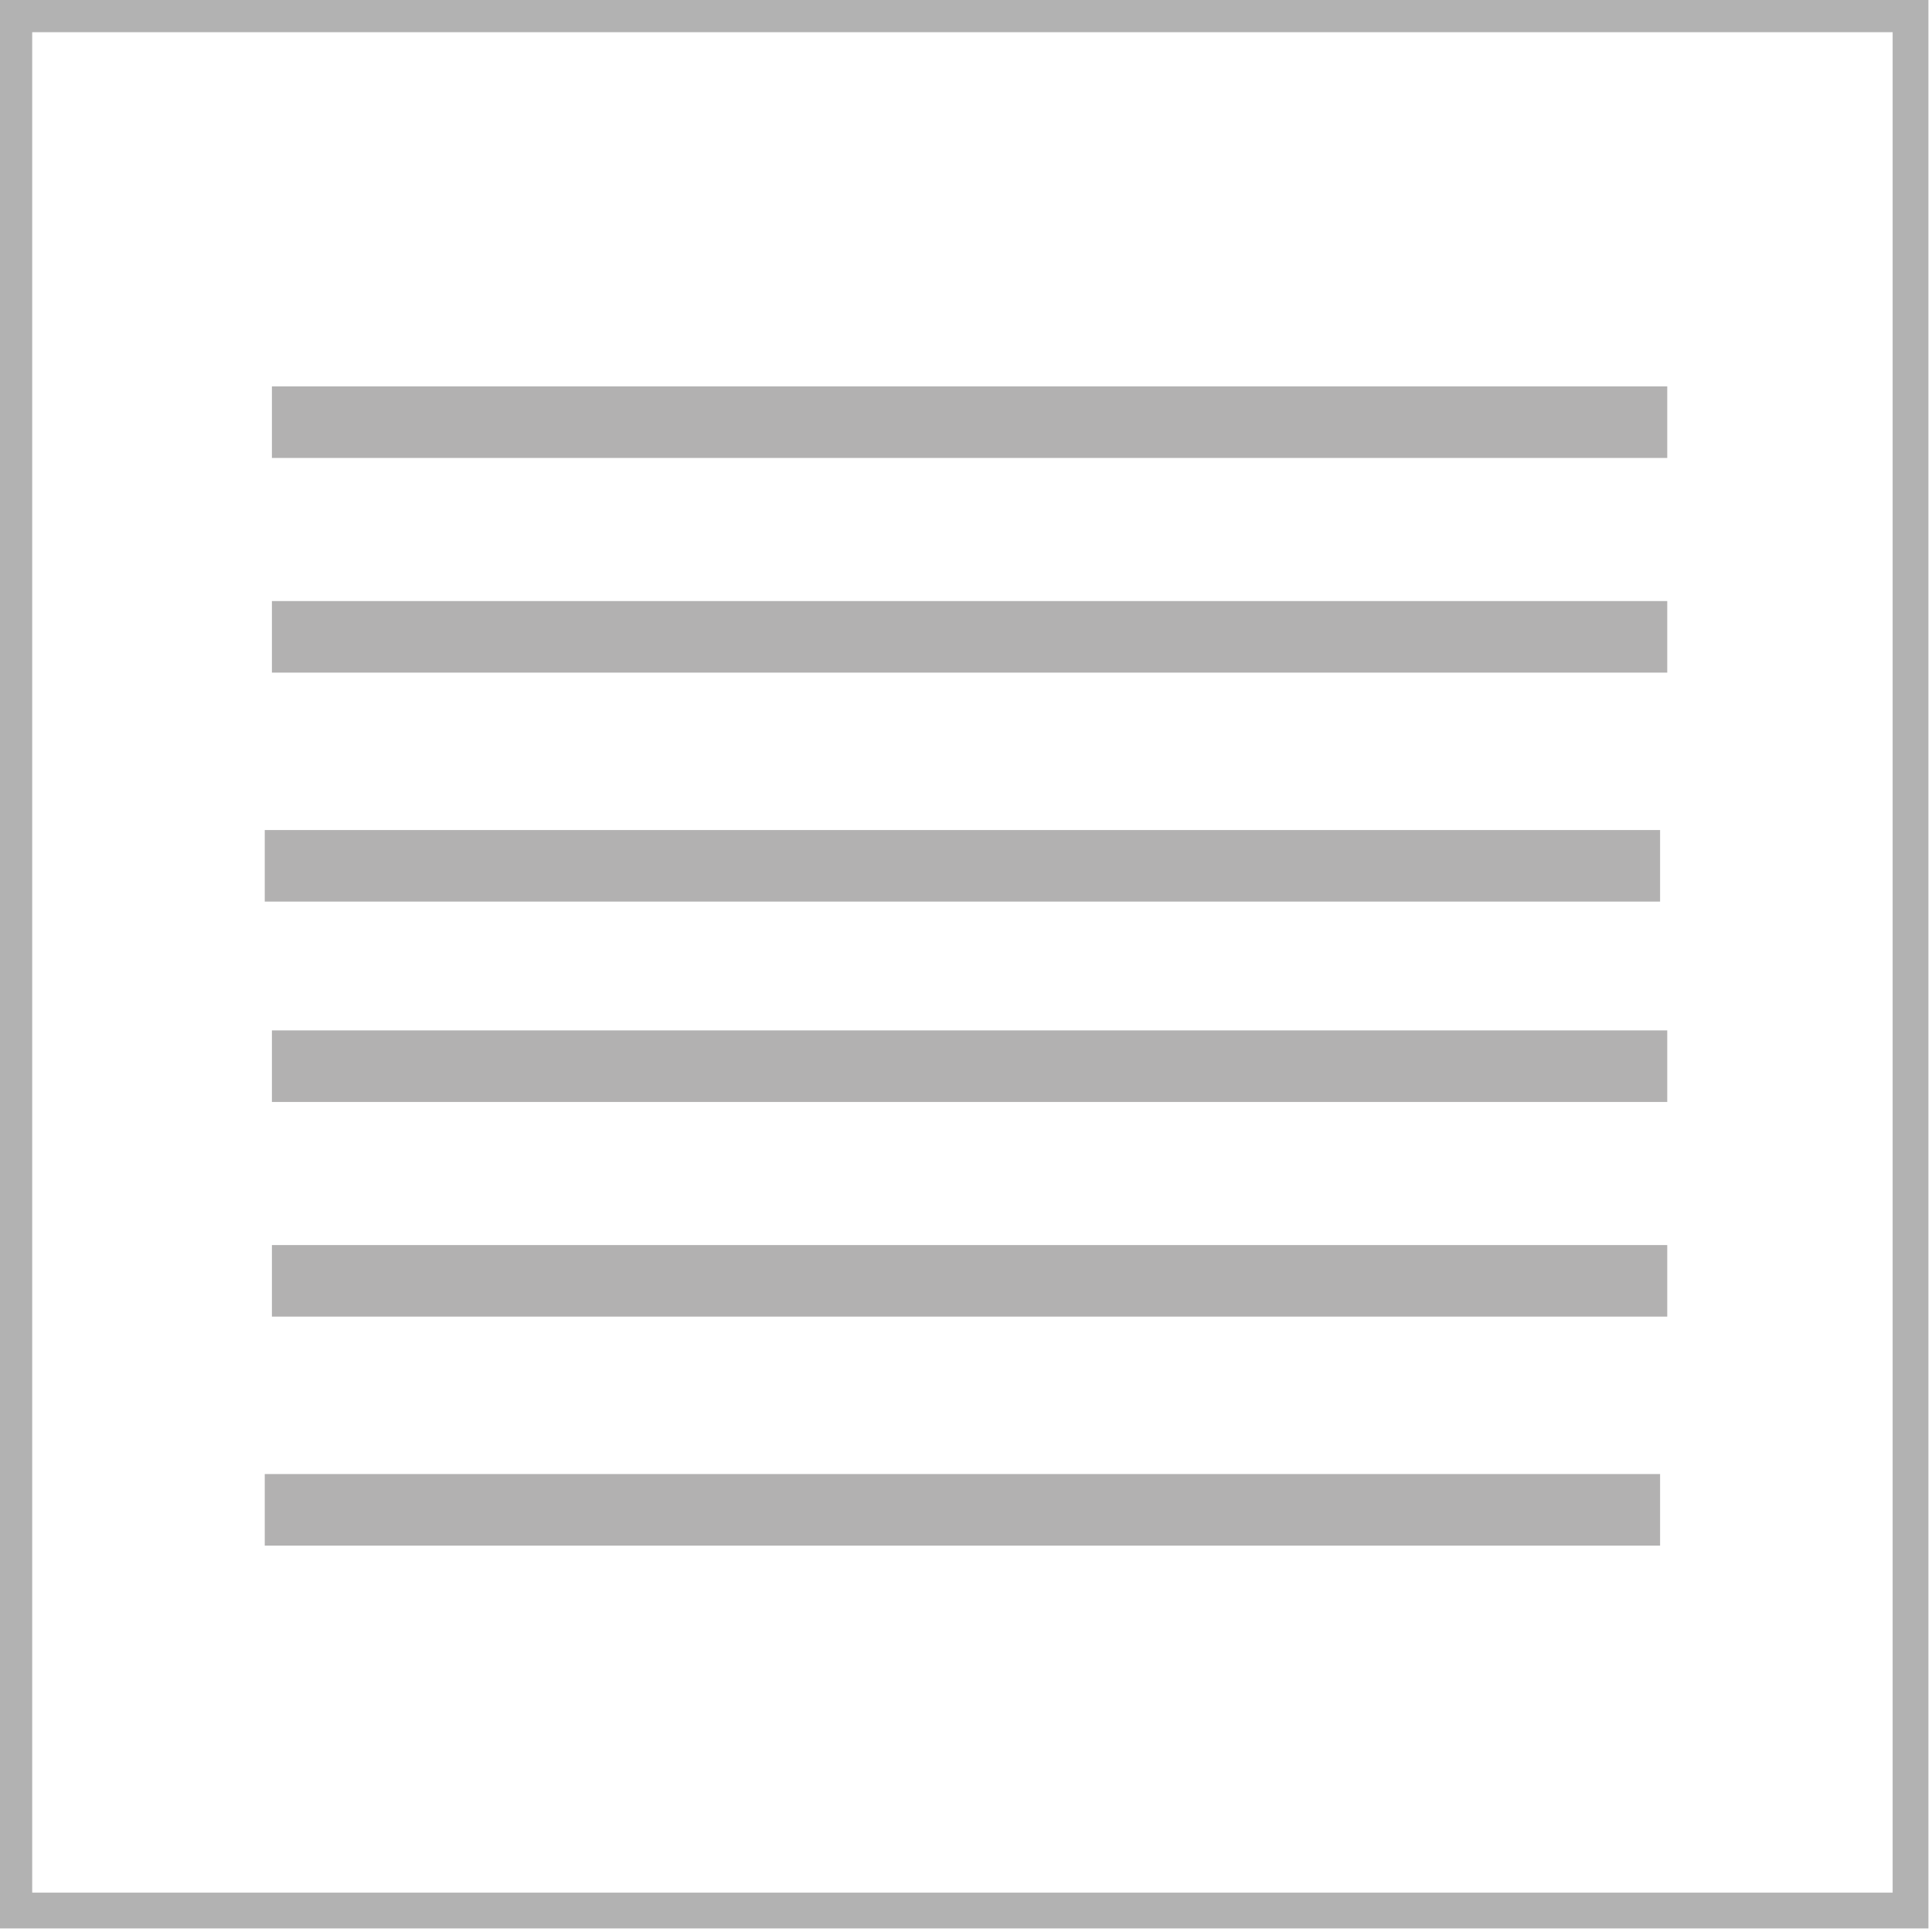 <?xml version="1.0" encoding="utf-8"?>
<!-- Generator: Adobe Illustrator 26.2.1, SVG Export Plug-In . SVG Version: 6.00 Build 0)  -->
<svg version="1.1" id="Ebene_1" xmlns="http://www.w3.org/2000/svg" xmlns:xlink="http://www.w3.org/1999/xlink" x="0px" y="0px"
     width="27px" height="27px" viewBox="0 0 27 27" enable-background="new 0 0 27 27" xml:space="preserve">
<polygon fill="none" stroke="#B2B2B2" stroke-width="0.5" stroke-miterlimit="10" points="0.2,0.5 0.2,26.5 0.2,26.7 0.5,26.7
	26.5,26.7 26.7,26.7 26.7,26.5 26.7,0.5 26.7,0.2 26.5,0.2 0.5,0.2 0.2,0.2 "/>
    <path fill="none" stroke="#B2B1B1" stroke-width="0.3" stroke-miterlimit="10" d="M23.4,7.8"/>
    <path fill="none" stroke="#B2B1B1" stroke-width="0.3" stroke-miterlimit="10" d="M23.4,12.8"/>
    <path fill="none" stroke="#B2B1B1" stroke-width="0.3" stroke-miterlimit="10" d="M23.4,14.1"/>
    <path fill="none" stroke="#B2B1B1" stroke-width="0.3" stroke-miterlimit="10" d="M23.4,20.3"/>
    <path fill="none" stroke="#B2B1B1" stroke-width="0.3" stroke-miterlimit="10" d="M4,12.8"/>
    <path fill="none" stroke="#B2B1B1" stroke-width="0.3" stroke-miterlimit="10" d="M4,7.8"/>
    <path fill="none" stroke="#B2B1B1" stroke-width="0.3" stroke-miterlimit="10" d="M4,20.3"/>
    <path fill="none" stroke="#B2B1B1" stroke-width="0.3" stroke-miterlimit="10" d="M4,14.1"/>
    <path fill="none" stroke="#B2B1B1" stroke-width="0.3" stroke-miterlimit="10" d="M20.9,9.1"/>
    <path fill="none" stroke="#B2B1B1" stroke-width="0.3" stroke-miterlimit="10" d="M20.9,10.3"/>
    <path fill="none" stroke="#B2B1B1" stroke-width="0.3" stroke-miterlimit="10" d="M20.9,11.6"/>
    <path fill="none" stroke="#B2B1B1" stroke-width="0.3" stroke-miterlimit="10" d="M20.9,15.3"/>
    <path fill="none" stroke="#B2B1B1" stroke-width="0.3" stroke-miterlimit="10" d="M20.9,17.8"/>
    <g>
	<path fill="none" stroke="#B2B1B1" stroke-miterlimit="10" d="M6.2,16.2"/>
        <line fill="none" stroke="#B2B1B1" stroke-miterlimit="10" x1="3.7" y1="21.1" x2="23.2" y2="21.1"/>
        <line fill="none" stroke="#B2B1B1" stroke-miterlimit="10" x1="3.8" y1="17.9" x2="23.3" y2="17.9"/>
        <line fill="none" stroke="#B2B1B1" stroke-miterlimit="10" x1="3.8" y1="14.9" x2="23.3" y2="14.9"/>
        <line fill="none" stroke="#B2B1B1" stroke-miterlimit="10" x1="3.7" y1="12.1" x2="23.2" y2="12.1"/>
        <line fill="none" stroke="#B2B1B1" stroke-miterlimit="10" x1="3.8" y1="8.9" x2="23.3" y2="8.9"/>
        <line fill="none" stroke="#B2B1B1" stroke-miterlimit="10" x1="3.8" y1="5.9" x2="23.3" y2="5.9"/>
</g>
</svg>
